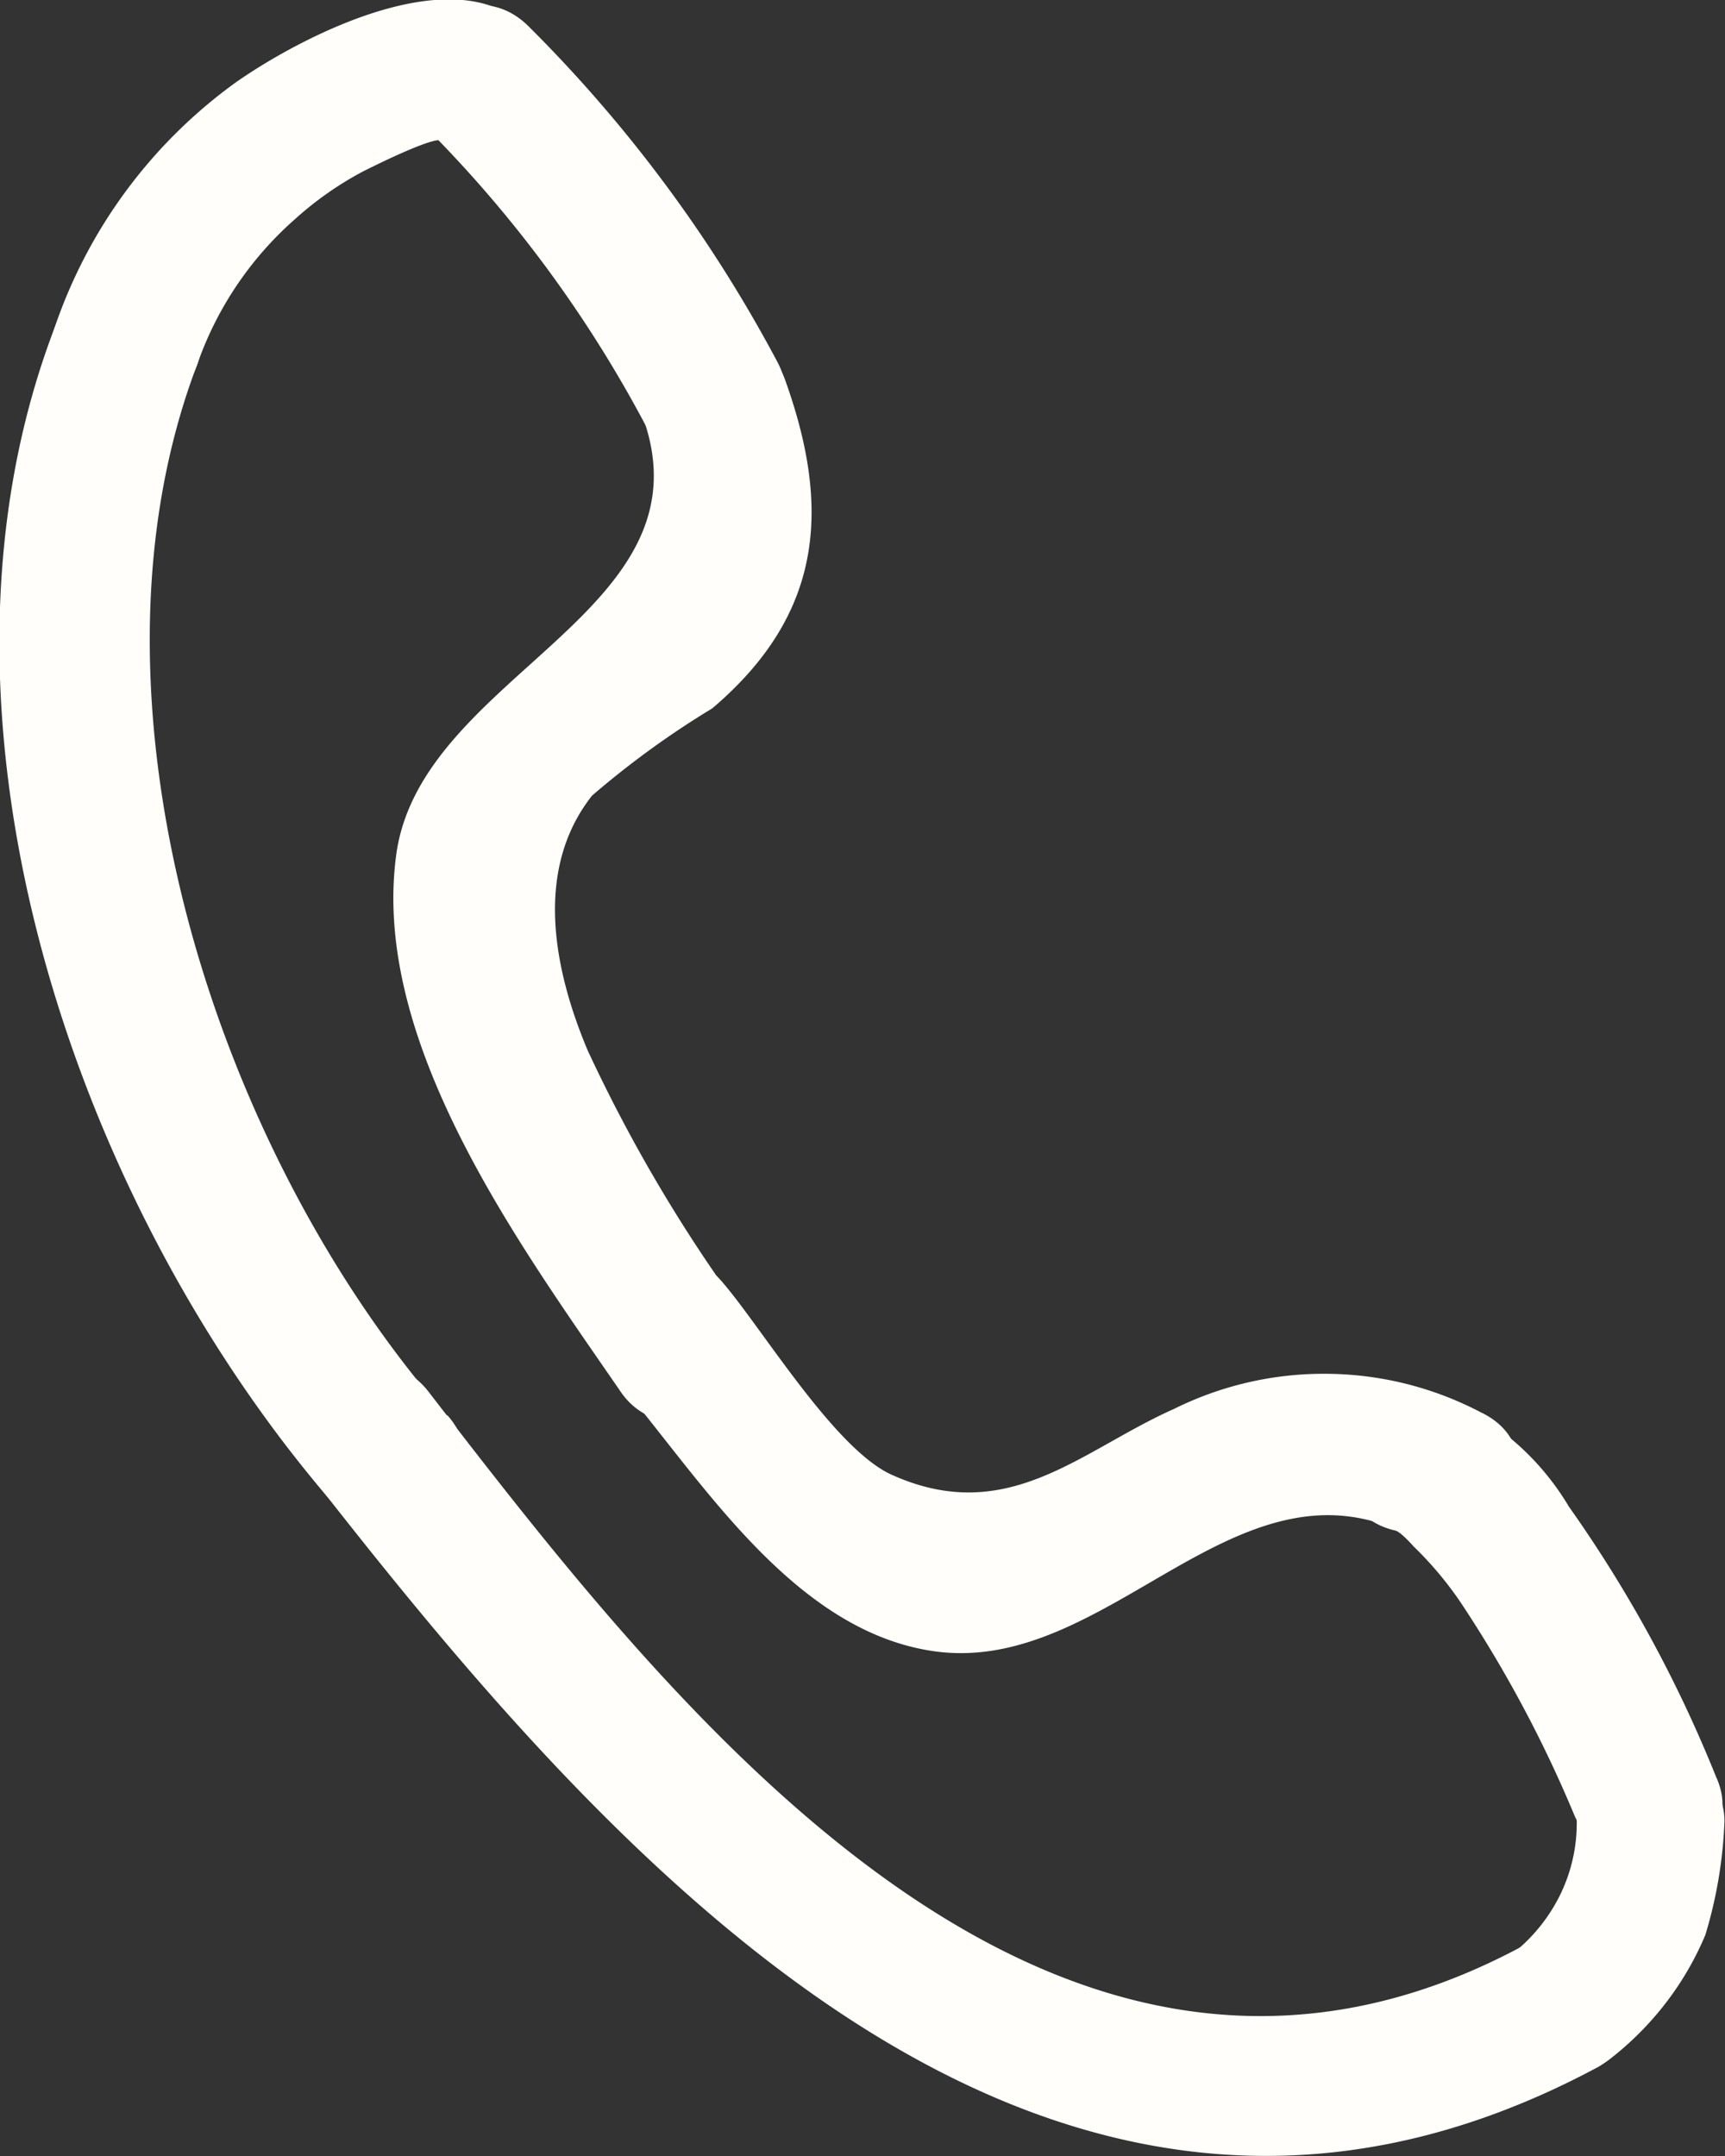<svg width="20" height="25" fill="none" xmlns="http://www.w3.org/2000/svg"><rect width="100%" height="100%" fill="#333333" stroke="none"/><g clip-path="url(#clip0)" fill="#FFFEFA"><path d="M9.018 4.206A16.196 16.196 0 006.128.305c-.754-.751-1.942.38-1.21 1.153a14.475 14.475 0 012.62 3.575c.486.94 1.965.114 1.48-.827zM5.186 16.42C2.473 13.335.816 8.096 2.284 4.233c.377-.99-1.279-1.415-1.65-.435C-1.08 8.275.85 14.03 3.974 17.562c.715.806 1.92-.353 1.212-1.153v.01z"/><path d="M2.284 4.233a3.994 3.994 0 011.143-1.698c.234-.211.495-.394.776-.544.086-.044.834-.419.92-.36.873.643 1.713-.772.862-1.408-.85-.637-2.479.196-3.238.723A5.807 5.807 0 00.634 3.797c-.36.996 1.296 1.426 1.65.436zM17.67 22.557c-5.489 2.97-9.915-2.807-12.702-6.42-.645-.832-2.13 0-1.479.827 3.427 4.407 8.567 10.484 15.043 7.002a.82.82 0 00.374-.496.783.783 0 00-.092-.604.851.851 0 00-.507-.375.894.894 0 00-.637.066z"/><path d="M18.71 23.841c.47-.377.834-.86 1.062-1.404a5.2 5.2 0 00.222-1.327.808.808 0 00-.254-.574.89.89 0 00-.602-.242.902.902 0 00-.6.245.82.82 0 00-.257.57 1.89 1.89 0 01-.2.878 1.984 1.984 0 01-.588.7c-.817.703.394 1.856 1.216 1.154z"/><path d="M19.903 20.62a15.264 15.264 0 00-1.713-3.15 3.064 3.064 0 00-1.548-1.3c-1.034-.256-1.508 1.338-.463 1.578 0 0 .046 0 .212.185.208.202.394.424.554.663.514.776.952 1.596 1.307 2.449.417.963 2.074.544 1.65-.43v.005z"/><path d="M17.179 16.382a3.898 3.898 0 00-1.779-.452 3.904 3.904 0 00-1.79.408c-1.08.48-1.925 1.371-3.273.762-.662-.3-1.496-1.692-1.964-2.236-.697-.816-1.902.343-1.211 1.153.954 1.116 2.021 2.89 3.66 3.129 2.022.293 3.496-2.34 5.489-1.355.976.479 1.845-.925.868-1.41z"/><path d="M7.453 4.837C8.27 7.1 4.9 7.813 4.597 9.89c-.308 2.176 1.411 4.521 2.587 6.23.572.876 2.085.054 1.48-.827a17.885 17.885 0 01-1.85-3.112c-.378-.898-.64-2.079.05-2.955.434-.374.9-.713 1.394-1.012 1.28-1.088 1.382-2.312.845-3.808-.36-.99-2.016-.544-1.656.435l.006-.005z"/></g><defs><clipPath id="clip0"><path fill="#fff" d="M0 0h20v25H0z"/></clipPath></defs></svg>